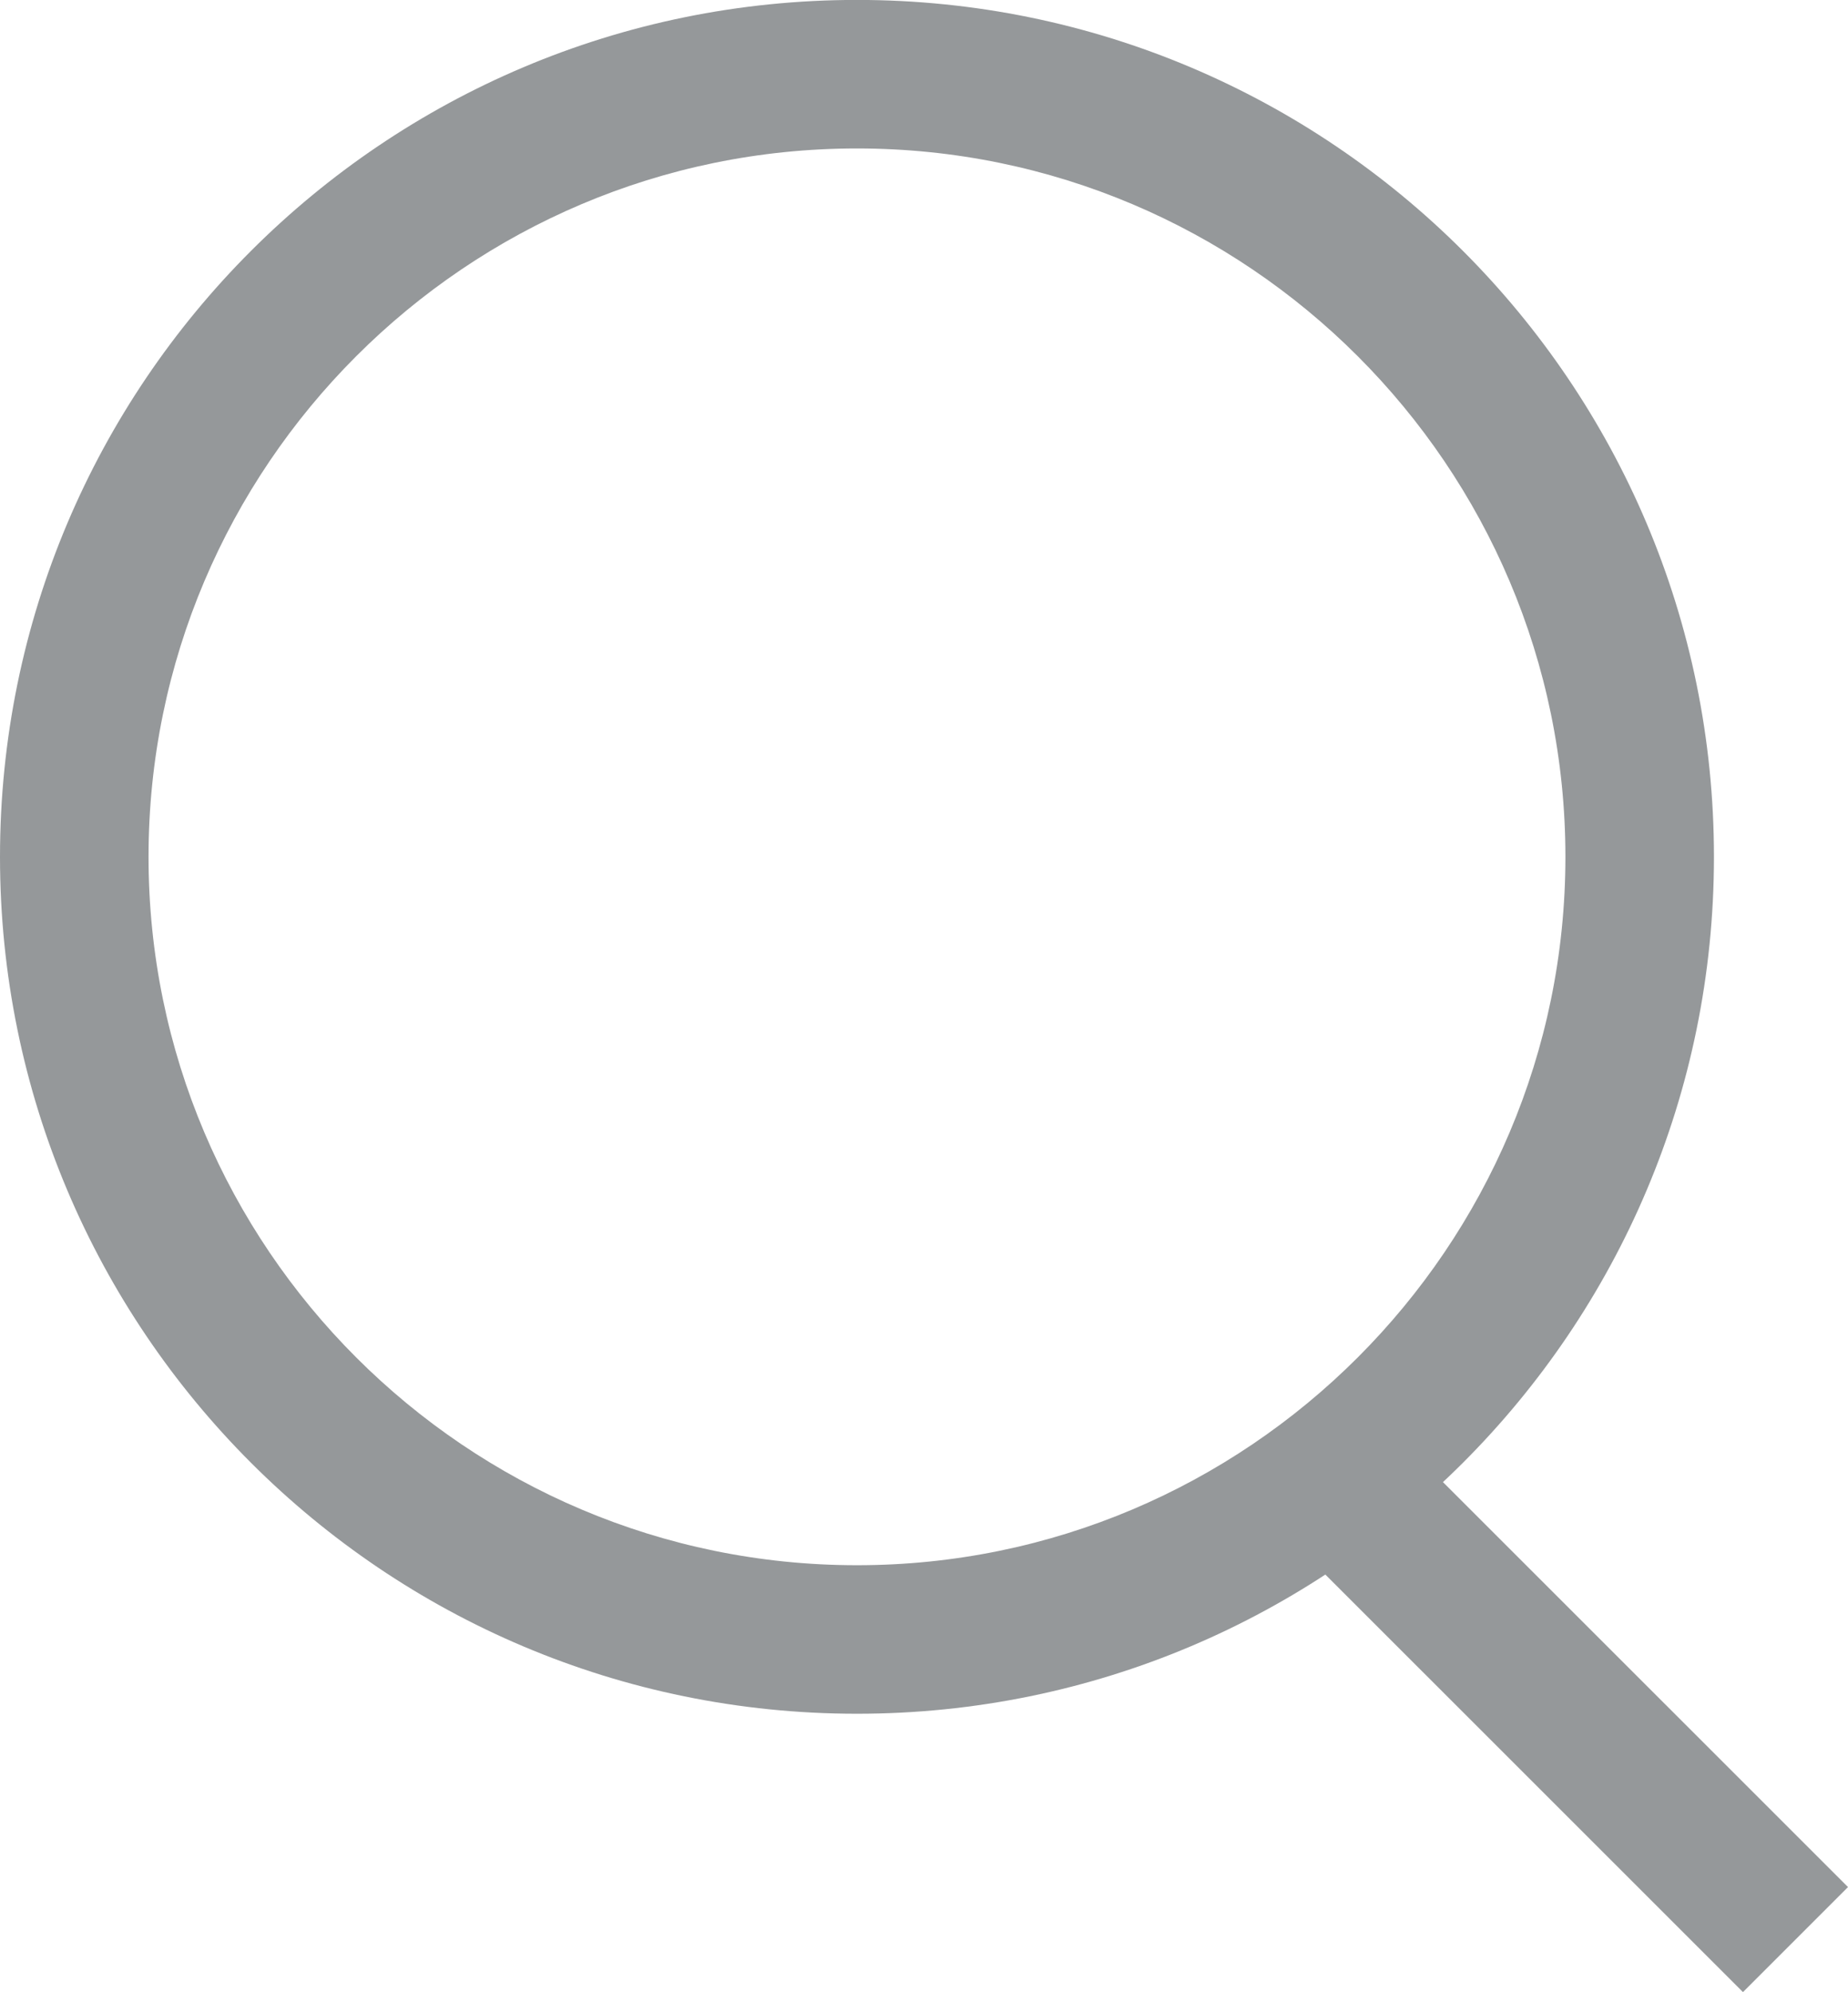 <svg xmlns="http://www.w3.org/2000/svg" viewBox="12780.324 10238.885 24.883 26.826">
  <defs>
    <style>
      .cls-1, .cls-2 {
        fill: none;
      }

      .cls-2 {
        stroke: #95989a;
        stroke-width: 2px;
      }

      .cls-3, .cls-4 {
        stroke: none;
      }

      .cls-4 {
        fill: #95989a;
      }
    </style>
  </defs>
  <g id="Group_16920" data-name="Group 16920" transform="translate(-8525 14647)">
    <g id="Path_1245" data-name="Path 1245" class="cls-1" transform="translate(21305.324 -4408.116)">
      <path class="cls-3" d="M11.539,0A11.539,11.539,0,1,1,0,11.539,11.539,11.539,0,0,1,11.539,0Z"/>
      <path class="cls-4" d="M 11.539 21.078 C 16.799 21.078 21.078 16.799 21.078 11.539 C 21.078 6.279 16.799 2 11.539 2 C 6.279 2 2 6.279 2 11.539 C 2 16.799 6.279 21.078 11.539 21.078 M 11.539 23.078 C 5.166 23.078 1.301879933635064e-06 17.912 1.301879933635064e-06 11.539 C 1.301879933635064e-06 5.166 5.166 1.301879933635064e-06 11.539 1.301879933635064e-06 C 17.912 1.301879933635064e-06 23.078 5.166 23.078 11.539 C 23.078 17.912 17.912 23.078 11.539 23.078 Z"/>
    </g>
    <path id="Path_24" data-name="Path 24" class="cls-2" d="M3850.834,1498.35l6.439,6.438" transform="translate(17472.227 -5886.785)"/>
  </g>
</svg>
